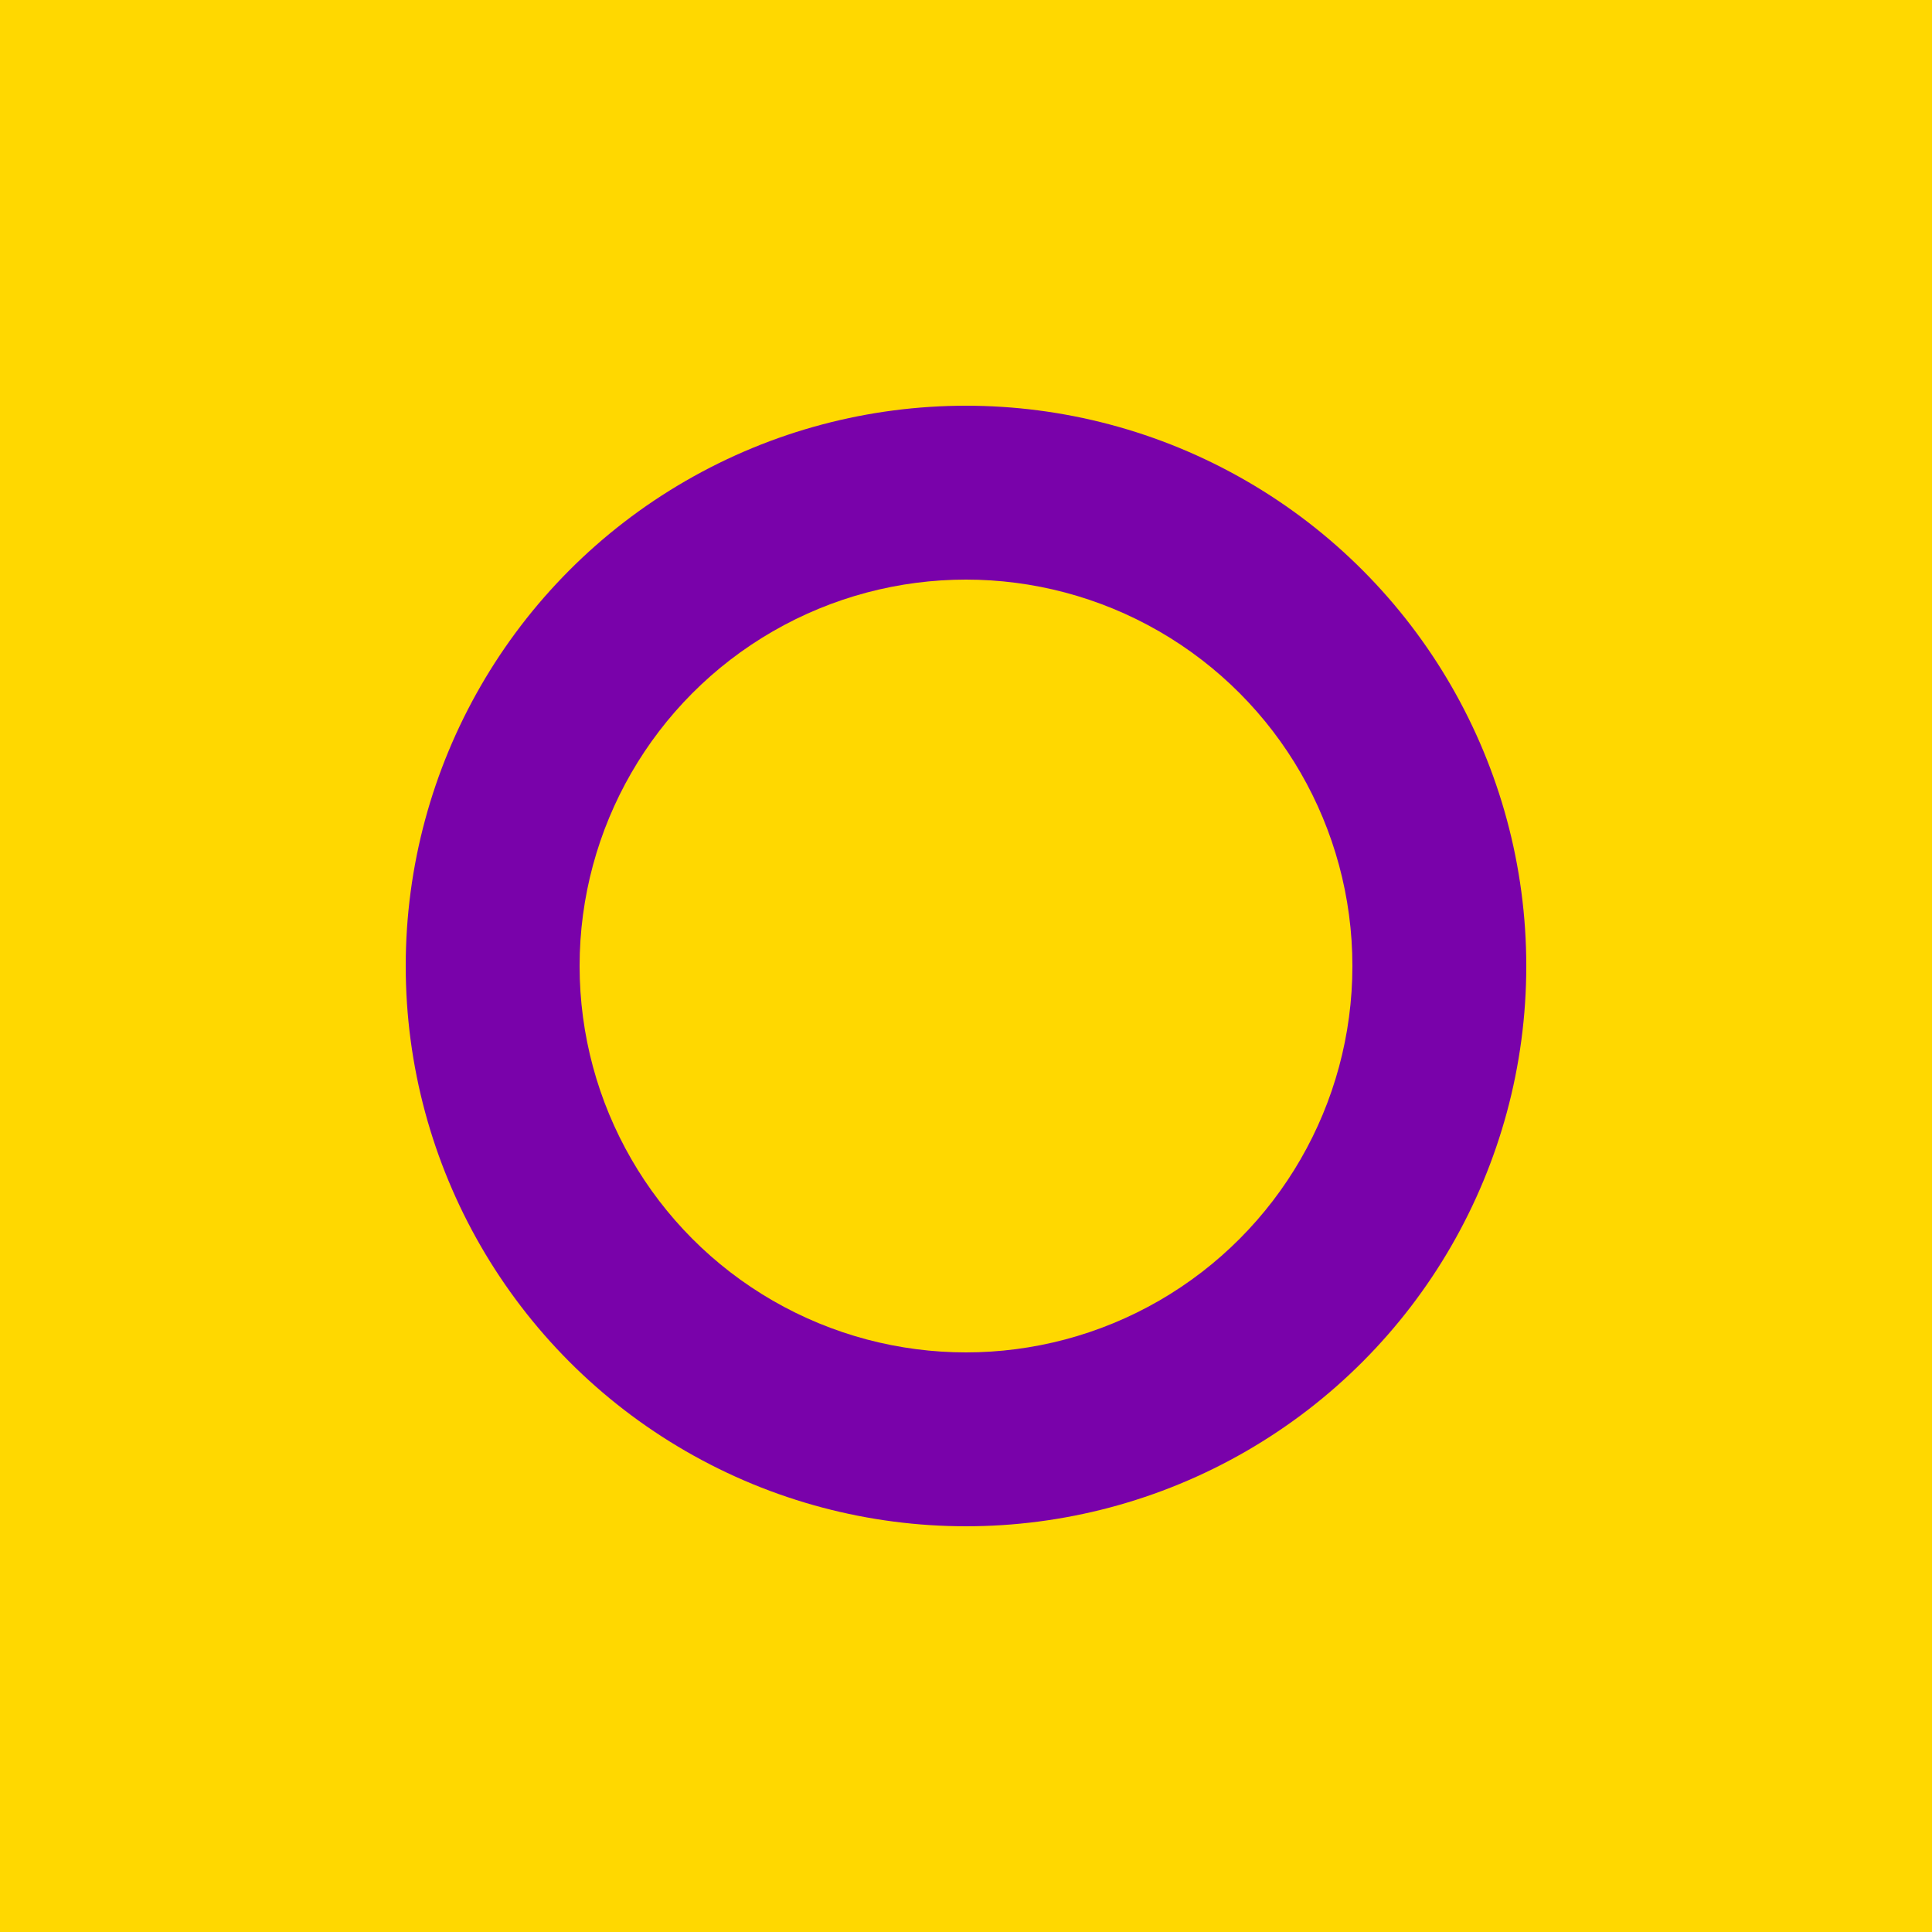 <?xml version="1.0"?>
<svg xmlns="http://www.w3.org/2000/svg" xmlns:xlink="http://www.w3.org/1999/xlink" version="1.1" width="360" height="360" viewBox="0 0 360 360">
<!-- Generated by Kreative Vexillo v1.0 -->
<style>
.purple{fill:rgb(121,2,170);}
.yellow{fill:rgb(255,216,0);}
</style>
<g>
<rect x="0" y="0" width="360" height="360" class="yellow"/>
<ellipse cx="180" cy="180" rx="104.4" ry="104.4" class="purple"/>
<ellipse cx="180" cy="180" rx="72" ry="72" class="yellow"/>
</g>
</svg>
